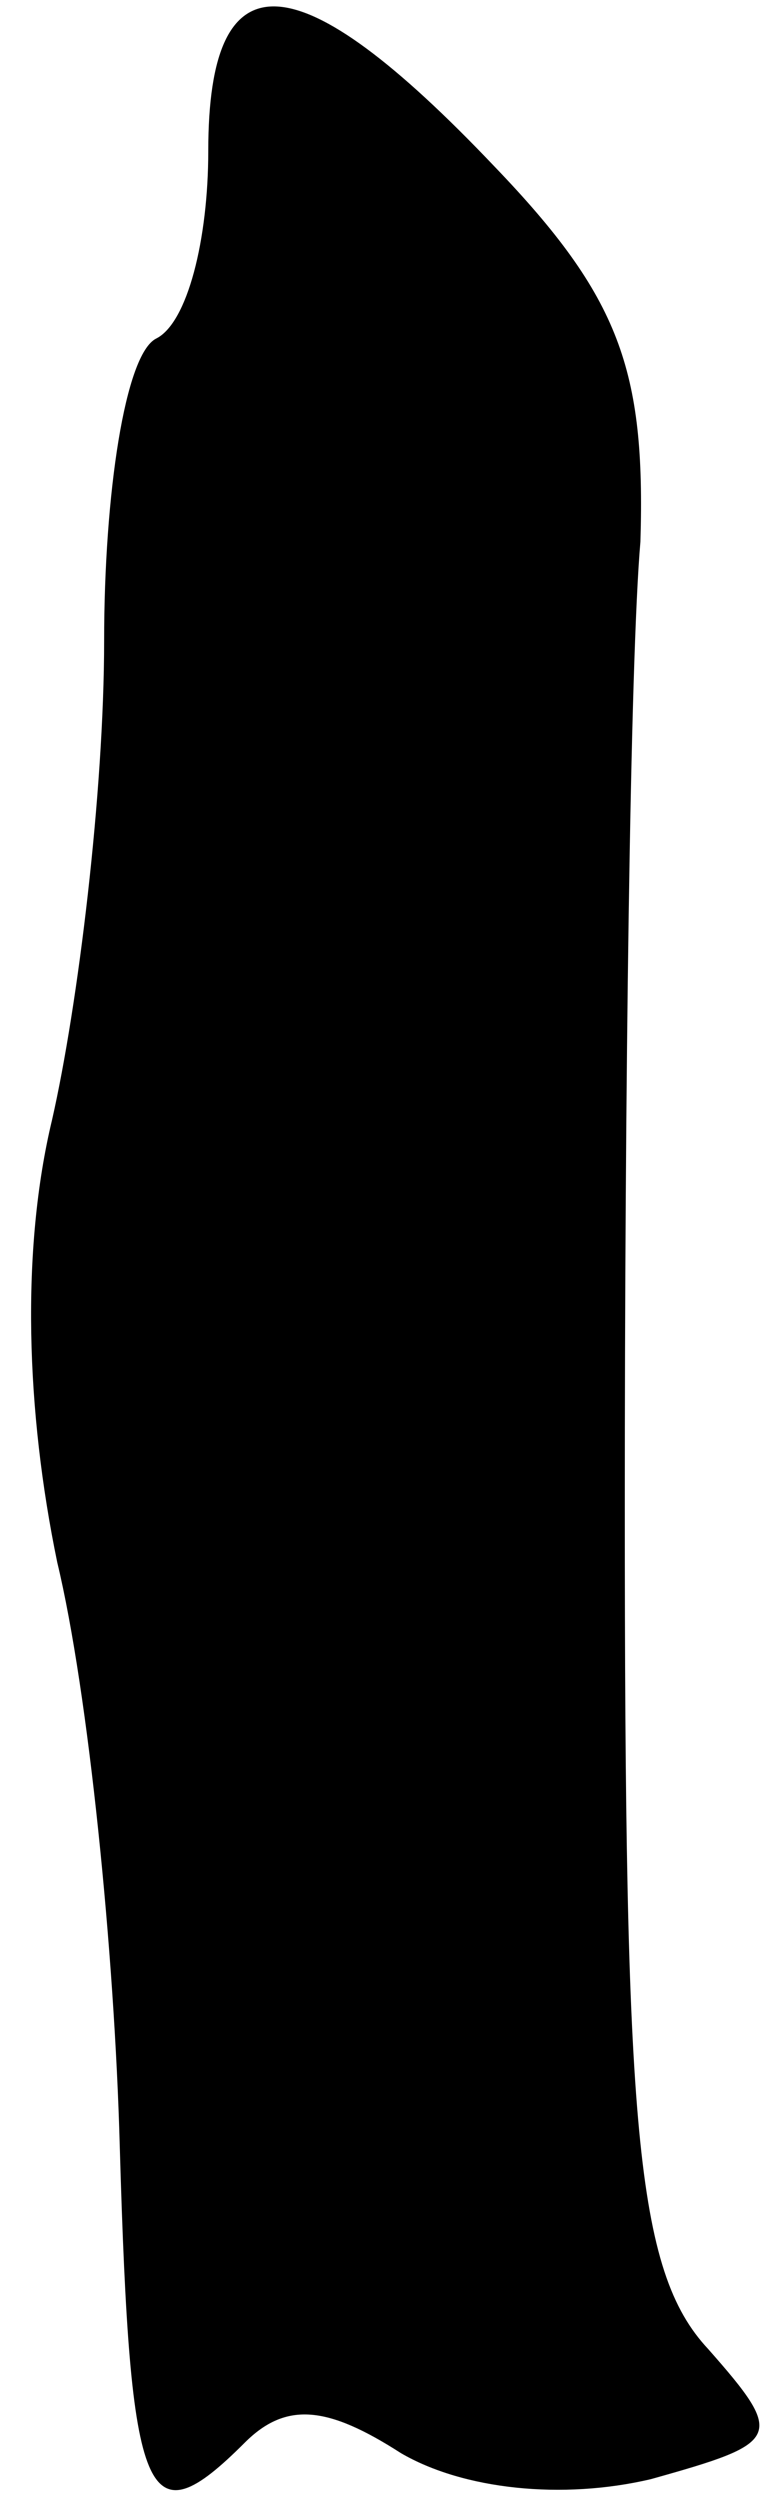 <?xml version="1.0" standalone="no"?>
<!DOCTYPE svg PUBLIC "-//W3C//DTD SVG 20010904//EN"
 "http://www.w3.org/TR/2001/REC-SVG-20010904/DTD/svg10.dtd">
<svg version="1.0" xmlns="http://www.w3.org/2000/svg"
 width="15pt" height="48pt" viewBox="0 0 15 48"
 preserveAspectRatio="xMidYMid meet">
<g transform="translate(0,48) scale(0.1,-0.1)"
fill="#000000" stroke="none">
<path fill="#000000" stroke="none" d="M40 451 c0 -17 -4 -33 -10 -36 -6 -3
-10 -30 -10 -58 0 -29 -5 -70 -10 -92 -6 -25 -5 -56 1 -85 6 -25 11 -75 12
-112 2 -69 5 -76 24 -57 8 8 16 7 30 -2 12 -7 31 -9 48 -5 25 7 26 8 11 25
-14 15 -16 43 -16 162 0 79 1 162 3 185 1 33 -4 47 -28 72 -38 40 -55 41 -55
3z"/>
</g>
</svg>
